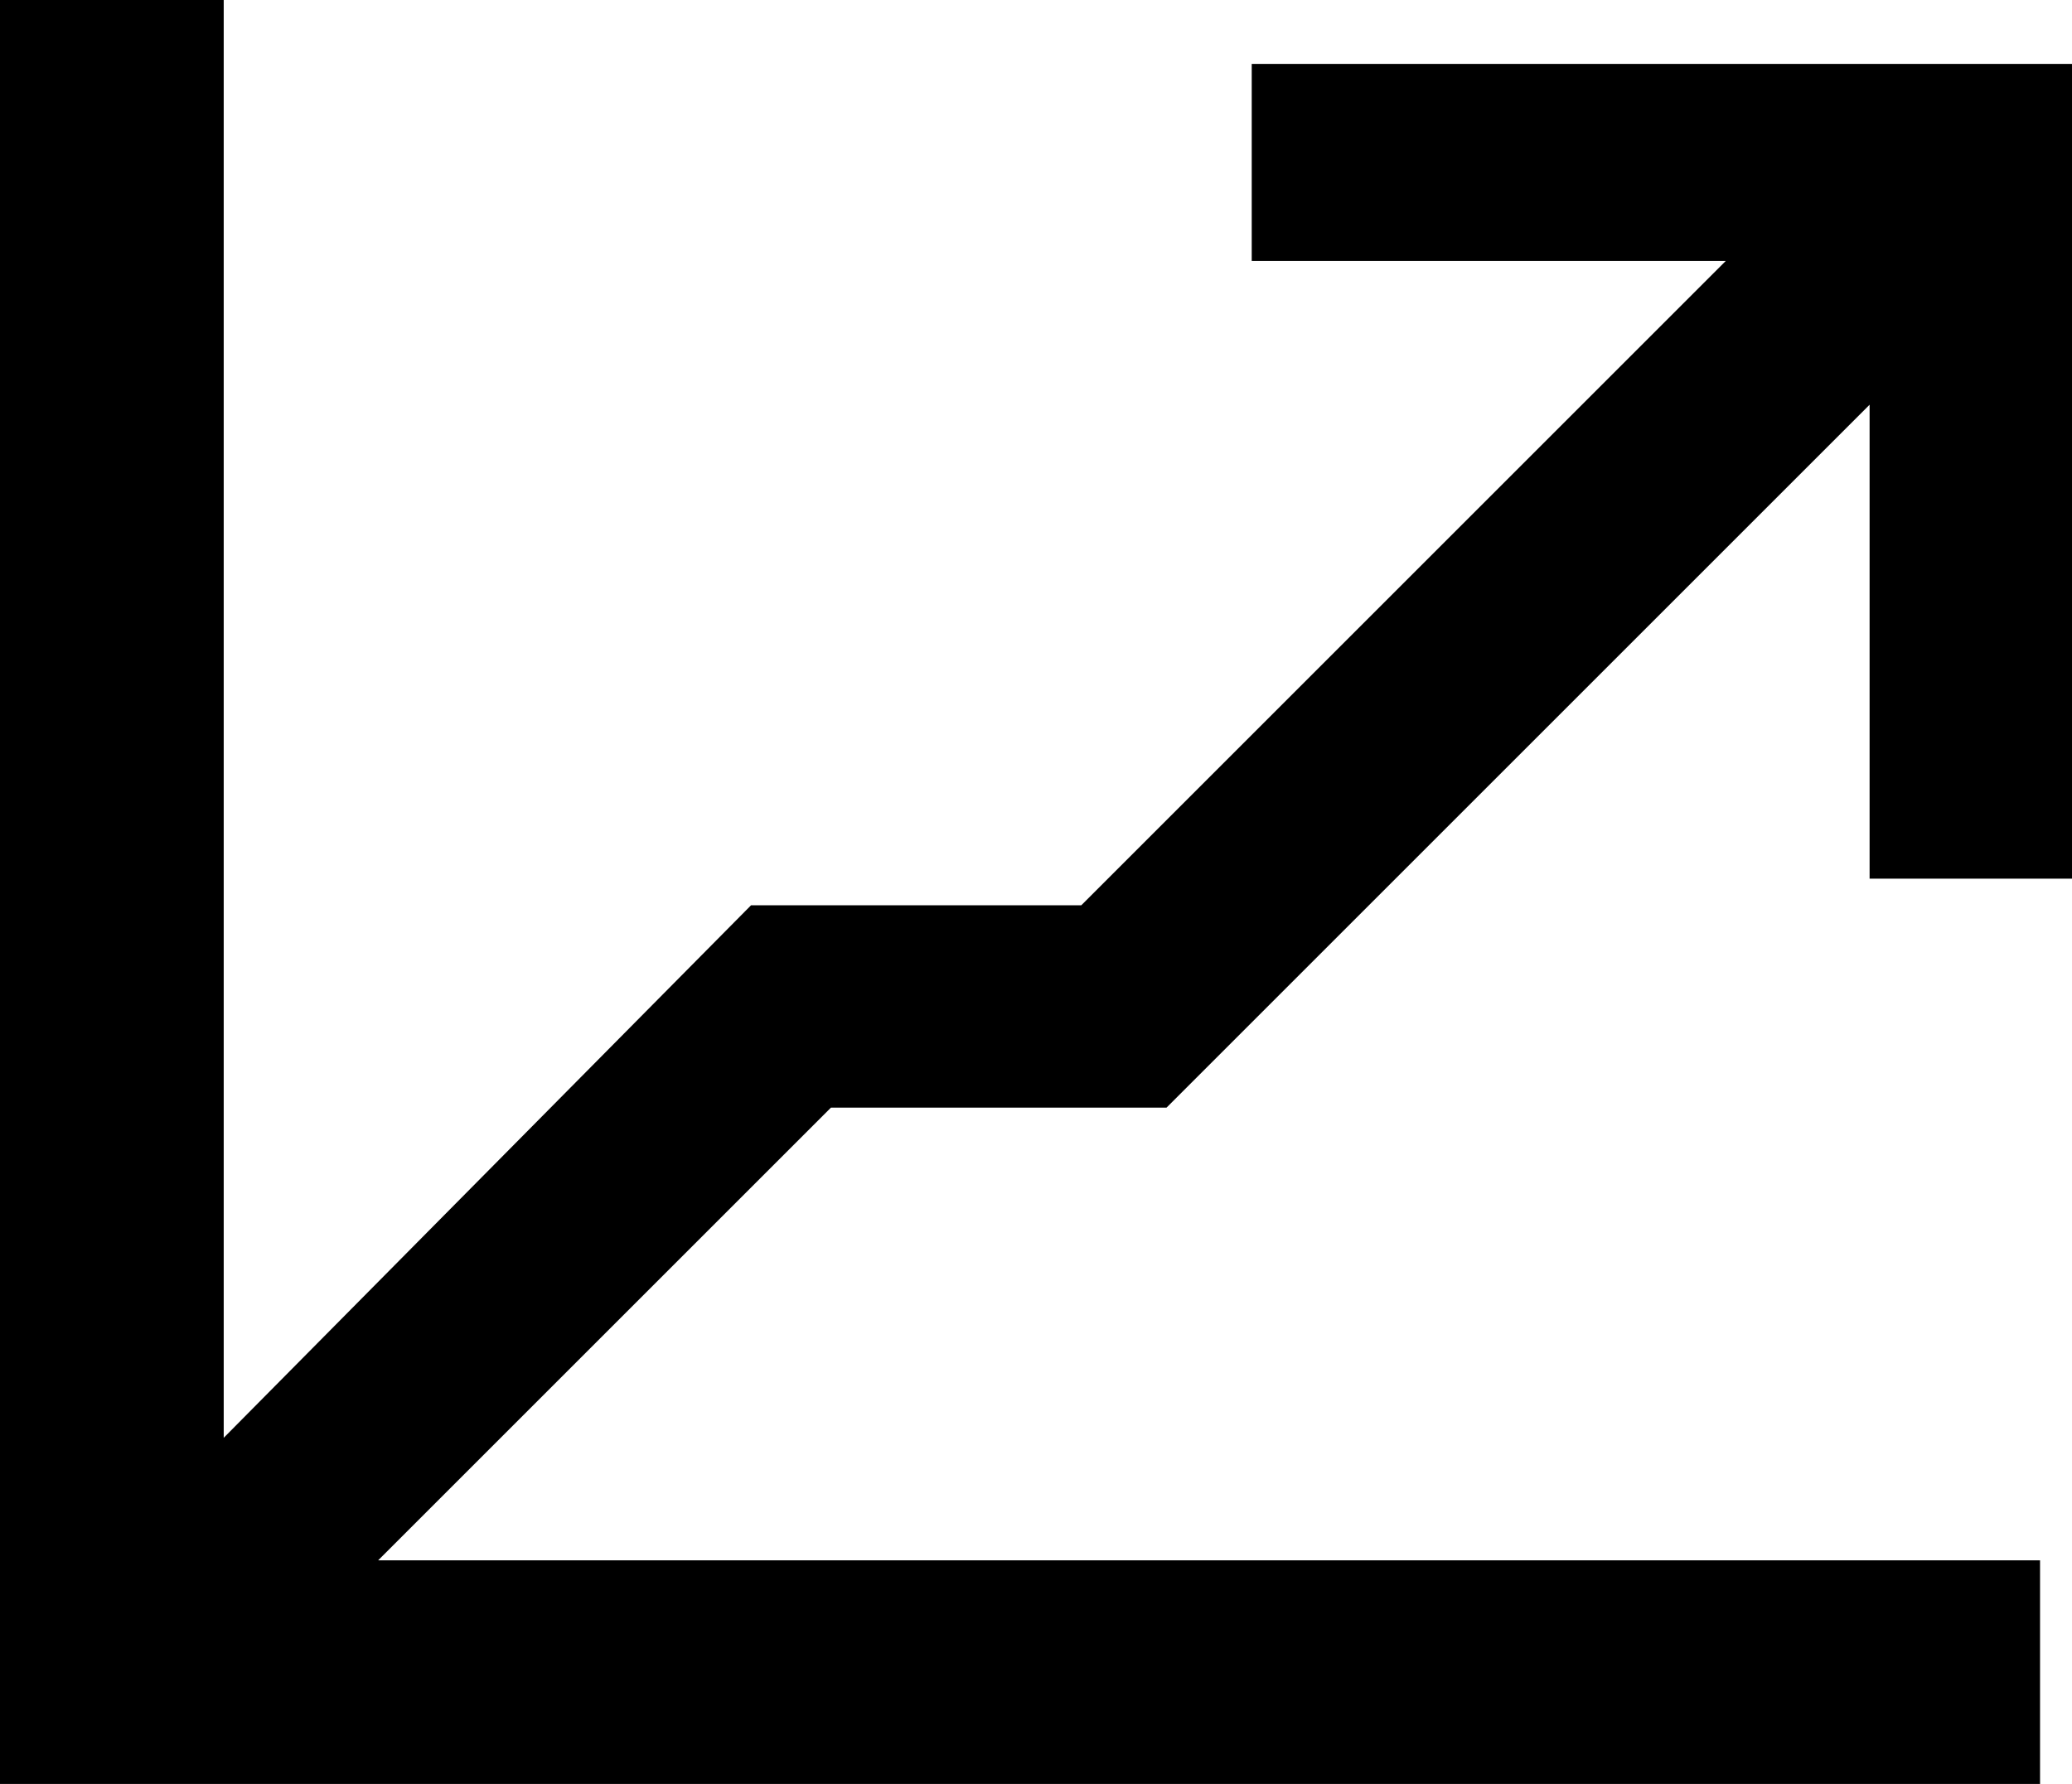 <?xml version="1.0" encoding="utf-8"?>
<!-- Generator: Adobe Illustrator 18.1.1, SVG Export Plug-In . SVG Version: 6.00 Build 0)  -->
<svg version="1.1" id="Layer_1" xmlns="http://www.w3.org/2000/svg" xmlns:xlink="http://www.w3.org/1999/xlink" x="0px" y="0px"
	 viewBox="0 0 38.9 33.5" enable-background="new 0 0 38.9 33.5" xml:space="preserve">
<g>
	<polygon points="38.9,16.5 38.9,1.2 23.5,1.2 23.5,4.9 32.4,4.9 20.3,17 14.1,17 14.1,17 4.2,27 4.2,0 0,0 0,33.5 38.3,33.5 
		38.3,29.3 7.1,29.3 15.6,20.8 21.9,20.8 35.1,7.6 35.1,16.5 	"/>
</g>
<g>
</g>
<g>
</g>
<g>
</g>
<g>
</g>
<g>
</g>
<g>
</g>
<g>
</g>
<g>
</g>
<g>
</g>
<g>
</g>
<g>
</g>
<g>
</g>
<g>
</g>
<g>
</g>
<g>
</g>
</svg>
